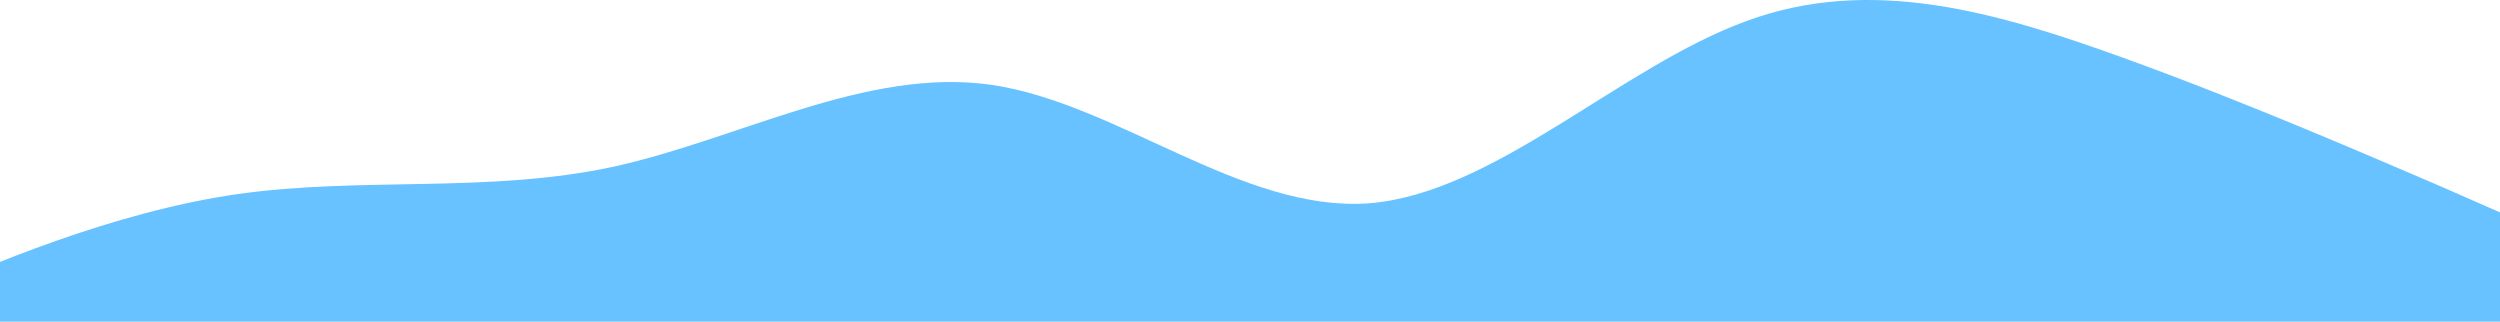 <svg width="1461" height="188" viewBox="0 0 1461 188" fill="none" xmlns="http://www.w3.org/2000/svg">
<path d="M-82 188L-45.247 172.028C-8.493 156.057 64.799 124.113 138.735 113.432C211.92 103.15 285.534 113.133 358.398 97.46C432.333 81.189 506.269 39.263 579.133 49.545C652.747 60.226 725.932 124.113 799.867 118.823C873.16 113.133 946.667 39.263 1020.6 12.311C1093.57 -14.641 1167.4 7.32 1240.27 33.574C1314.09 60.226 1387.06 92.17 1424.57 108.141L1461 124.113V188H1424.25C1387.49 188 1314.2 188 1240.27 188C1167.08 188 1093.47 188 1020.6 188C946.667 188 872.731 188 799.867 188C726.253 188 653.068 188 579.133 188C505.84 188 432.333 188 358.398 188C285.427 188 211.599 188 138.735 188C64.906 188 -8.065 188 -45.568 188H-82Z" fill="#0099FF" fill-opacity="0.59"/>
</svg>
